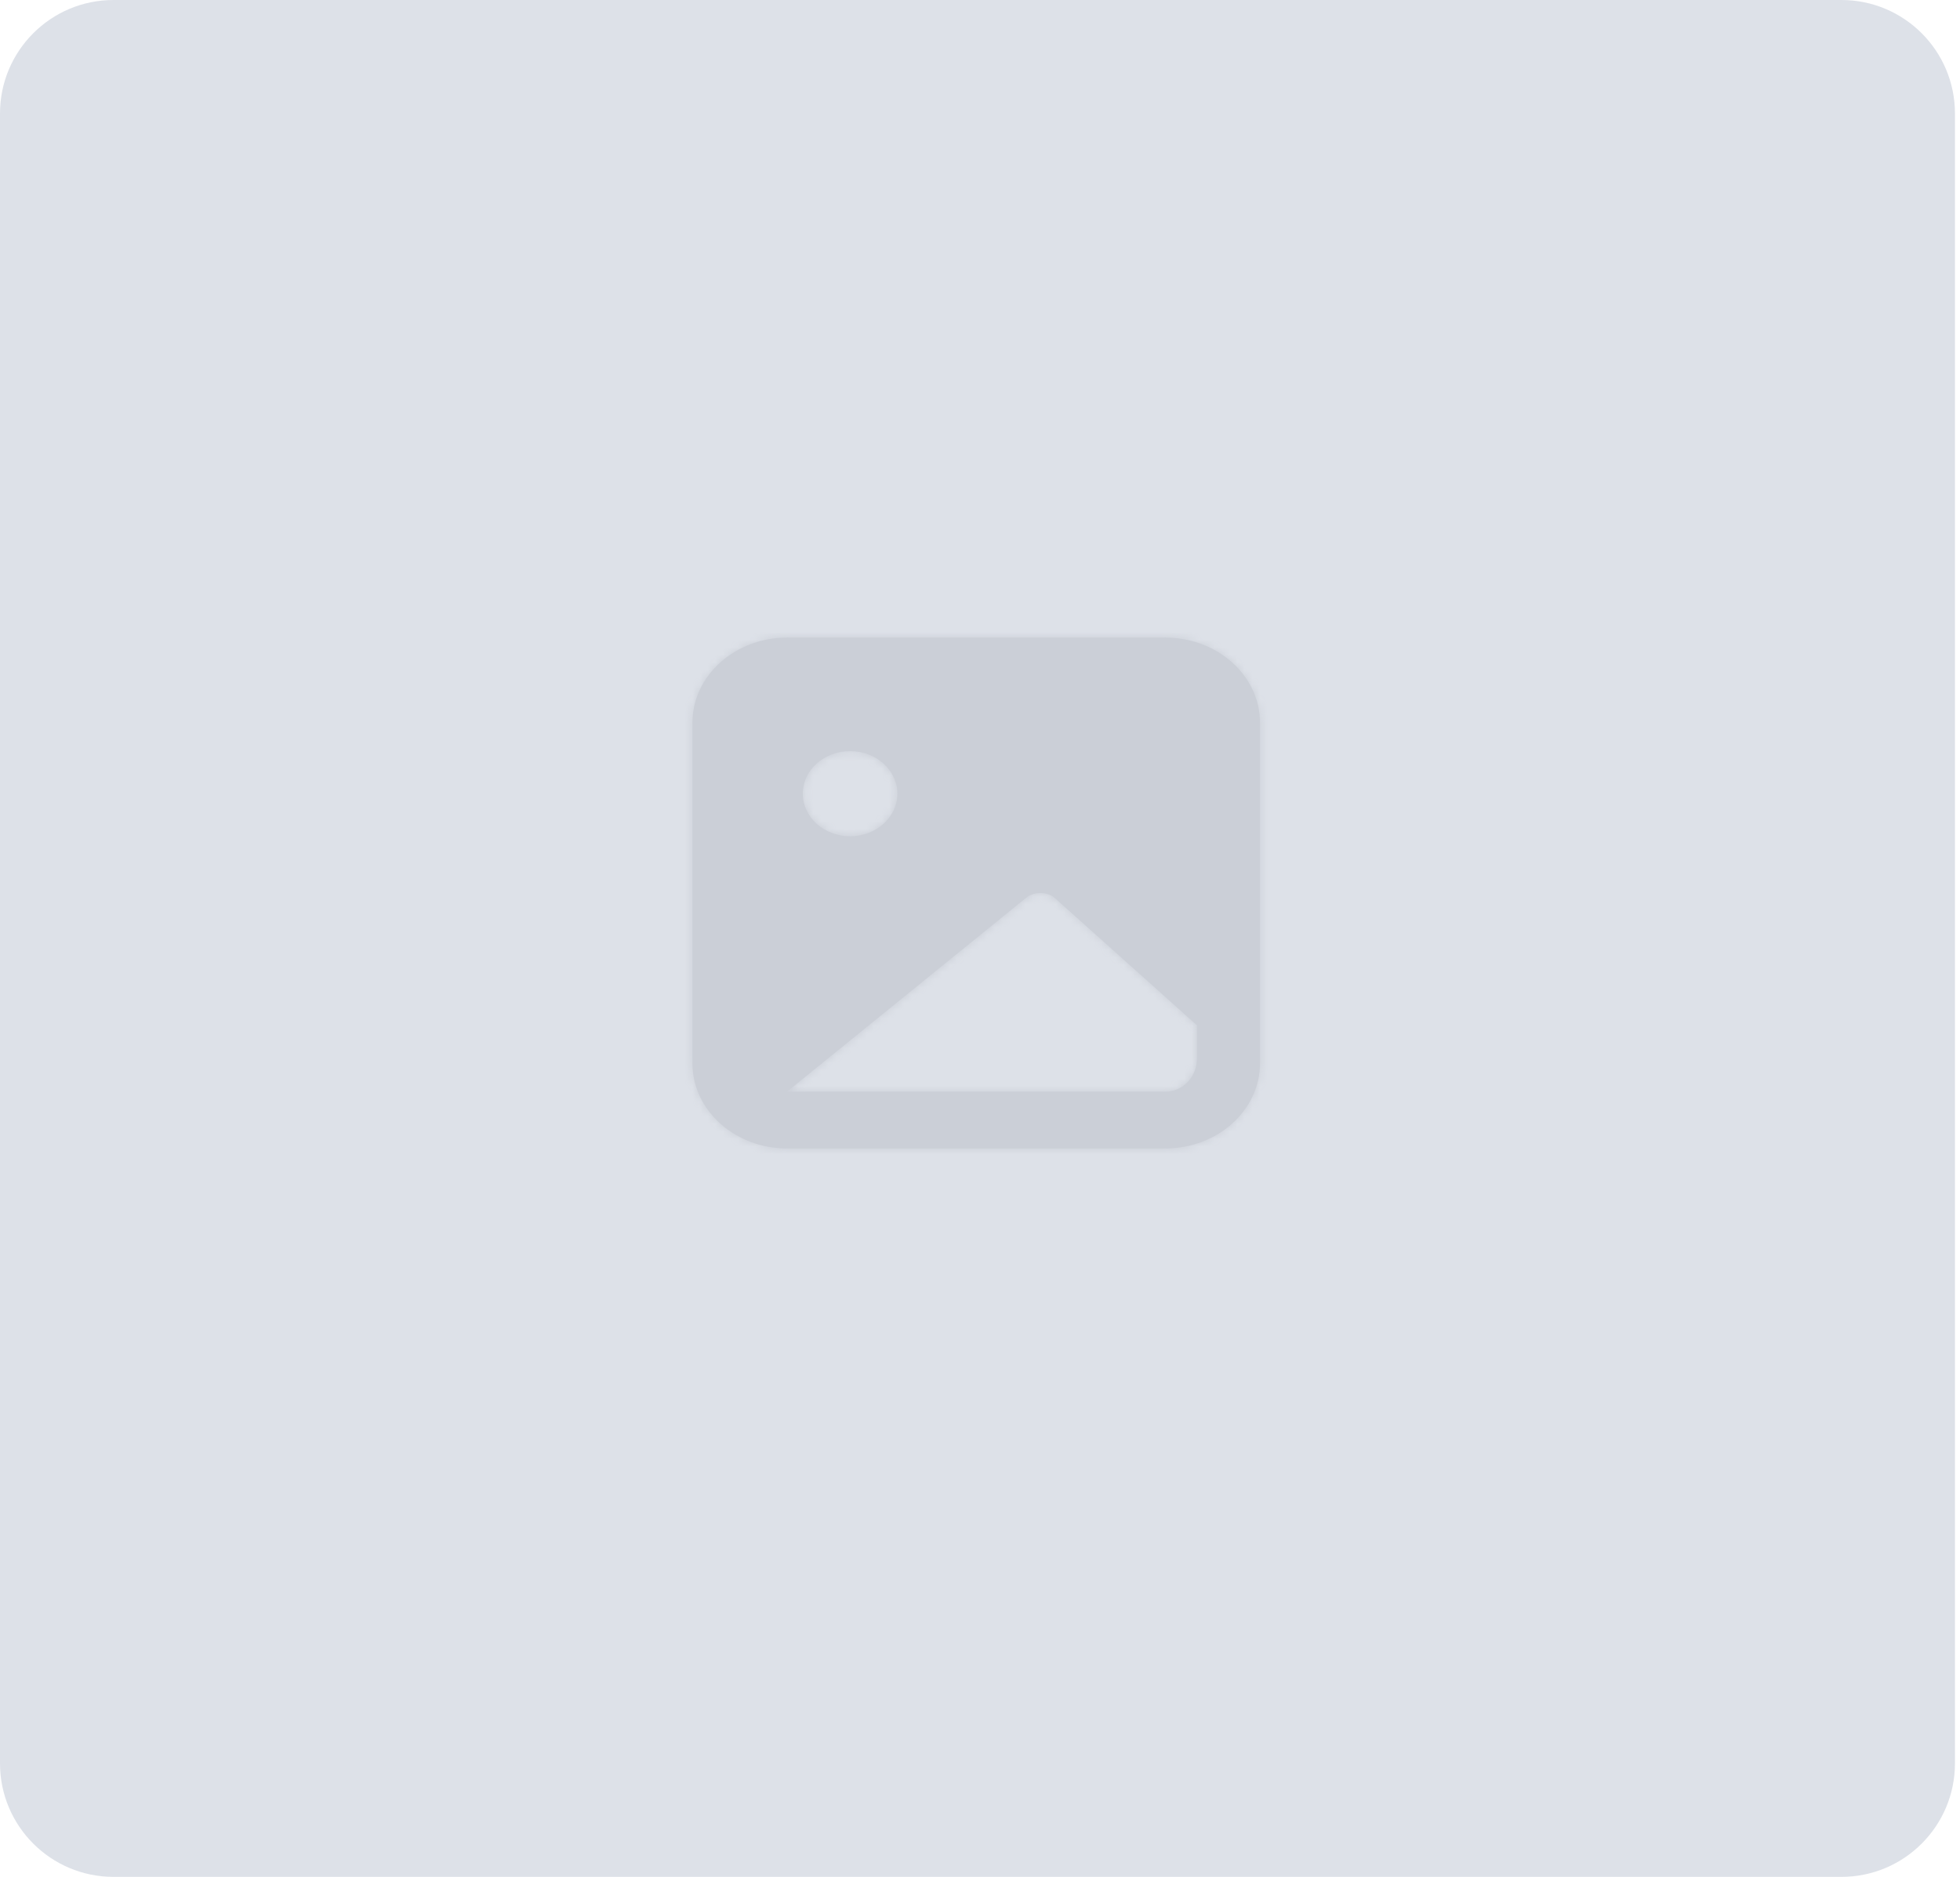 <svg width="259" height="248" viewBox="0 0 259 248" fill="none" xmlns="http://www.w3.org/2000/svg">
<path d="M0 15C0 6.716 6.716 0 15 0H243.333C251.618 0 258.333 6.716 258.333 15V233C258.333 241.284 251.618 248 243.333 248H15C6.716 248 0 241.284 0 233V15Z" fill="#DDE1E8"/>
<path fill-rule="evenodd" clip-rule="evenodd" d="M158.167 139.878C158.167 142.293 156.3 144.25 154 144.25H104L135.525 118.686C136.55 117.768 138.408 117.771 139.413 118.683L158.167 135.475V139.878ZM112.333 99.25C115.783 99.25 118.583 101.77 118.583 104.875C118.583 107.98 115.783 110.5 112.333 110.5C108.883 110.5 106.083 107.98 106.083 104.875C106.083 101.77 108.883 99.25 112.333 99.25V99.25ZM154 84.25H104C97.108 84.25 91.5 89.297 91.5 95.5V140.5C91.5 146.703 97.108 151.75 104 151.75H154C160.892 151.75 166.5 146.703 166.5 140.5V95.5C166.5 89.297 160.892 84.25 154 84.25V84.25Z" fill="#CBCFD7"/>
<mask id="mask0_44_1336" style="mask-type:alpha" maskUnits="userSpaceOnUse" x="91" y="84" width="76" height="68">
<path fill-rule="evenodd" clip-rule="evenodd" d="M158.167 139.878C158.167 142.293 156.3 144.25 154 144.25H104L135.525 118.686C136.55 117.768 138.408 117.771 139.413 118.683L158.167 135.475V139.878ZM112.333 99.25C115.783 99.25 118.583 101.77 118.583 104.875C118.583 107.98 115.783 110.5 112.333 110.5C108.883 110.5 106.083 107.98 106.083 104.875C106.083 101.77 108.883 99.25 112.333 99.25V99.25ZM154 84.25H104C97.108 84.25 91.5 89.297 91.5 95.5V140.5C91.5 146.703 97.108 151.75 104 151.75H154C160.892 151.75 166.5 146.703 166.5 140.5V95.5C166.5 89.297 160.892 84.25 154 84.25V84.25Z" fill="white"/>
</mask>
<g mask="url(#mask0_44_1336)">
<rect x="79" y="73" width="100" height="90" fill="#CBCFD7"/>
</g>
</svg>
